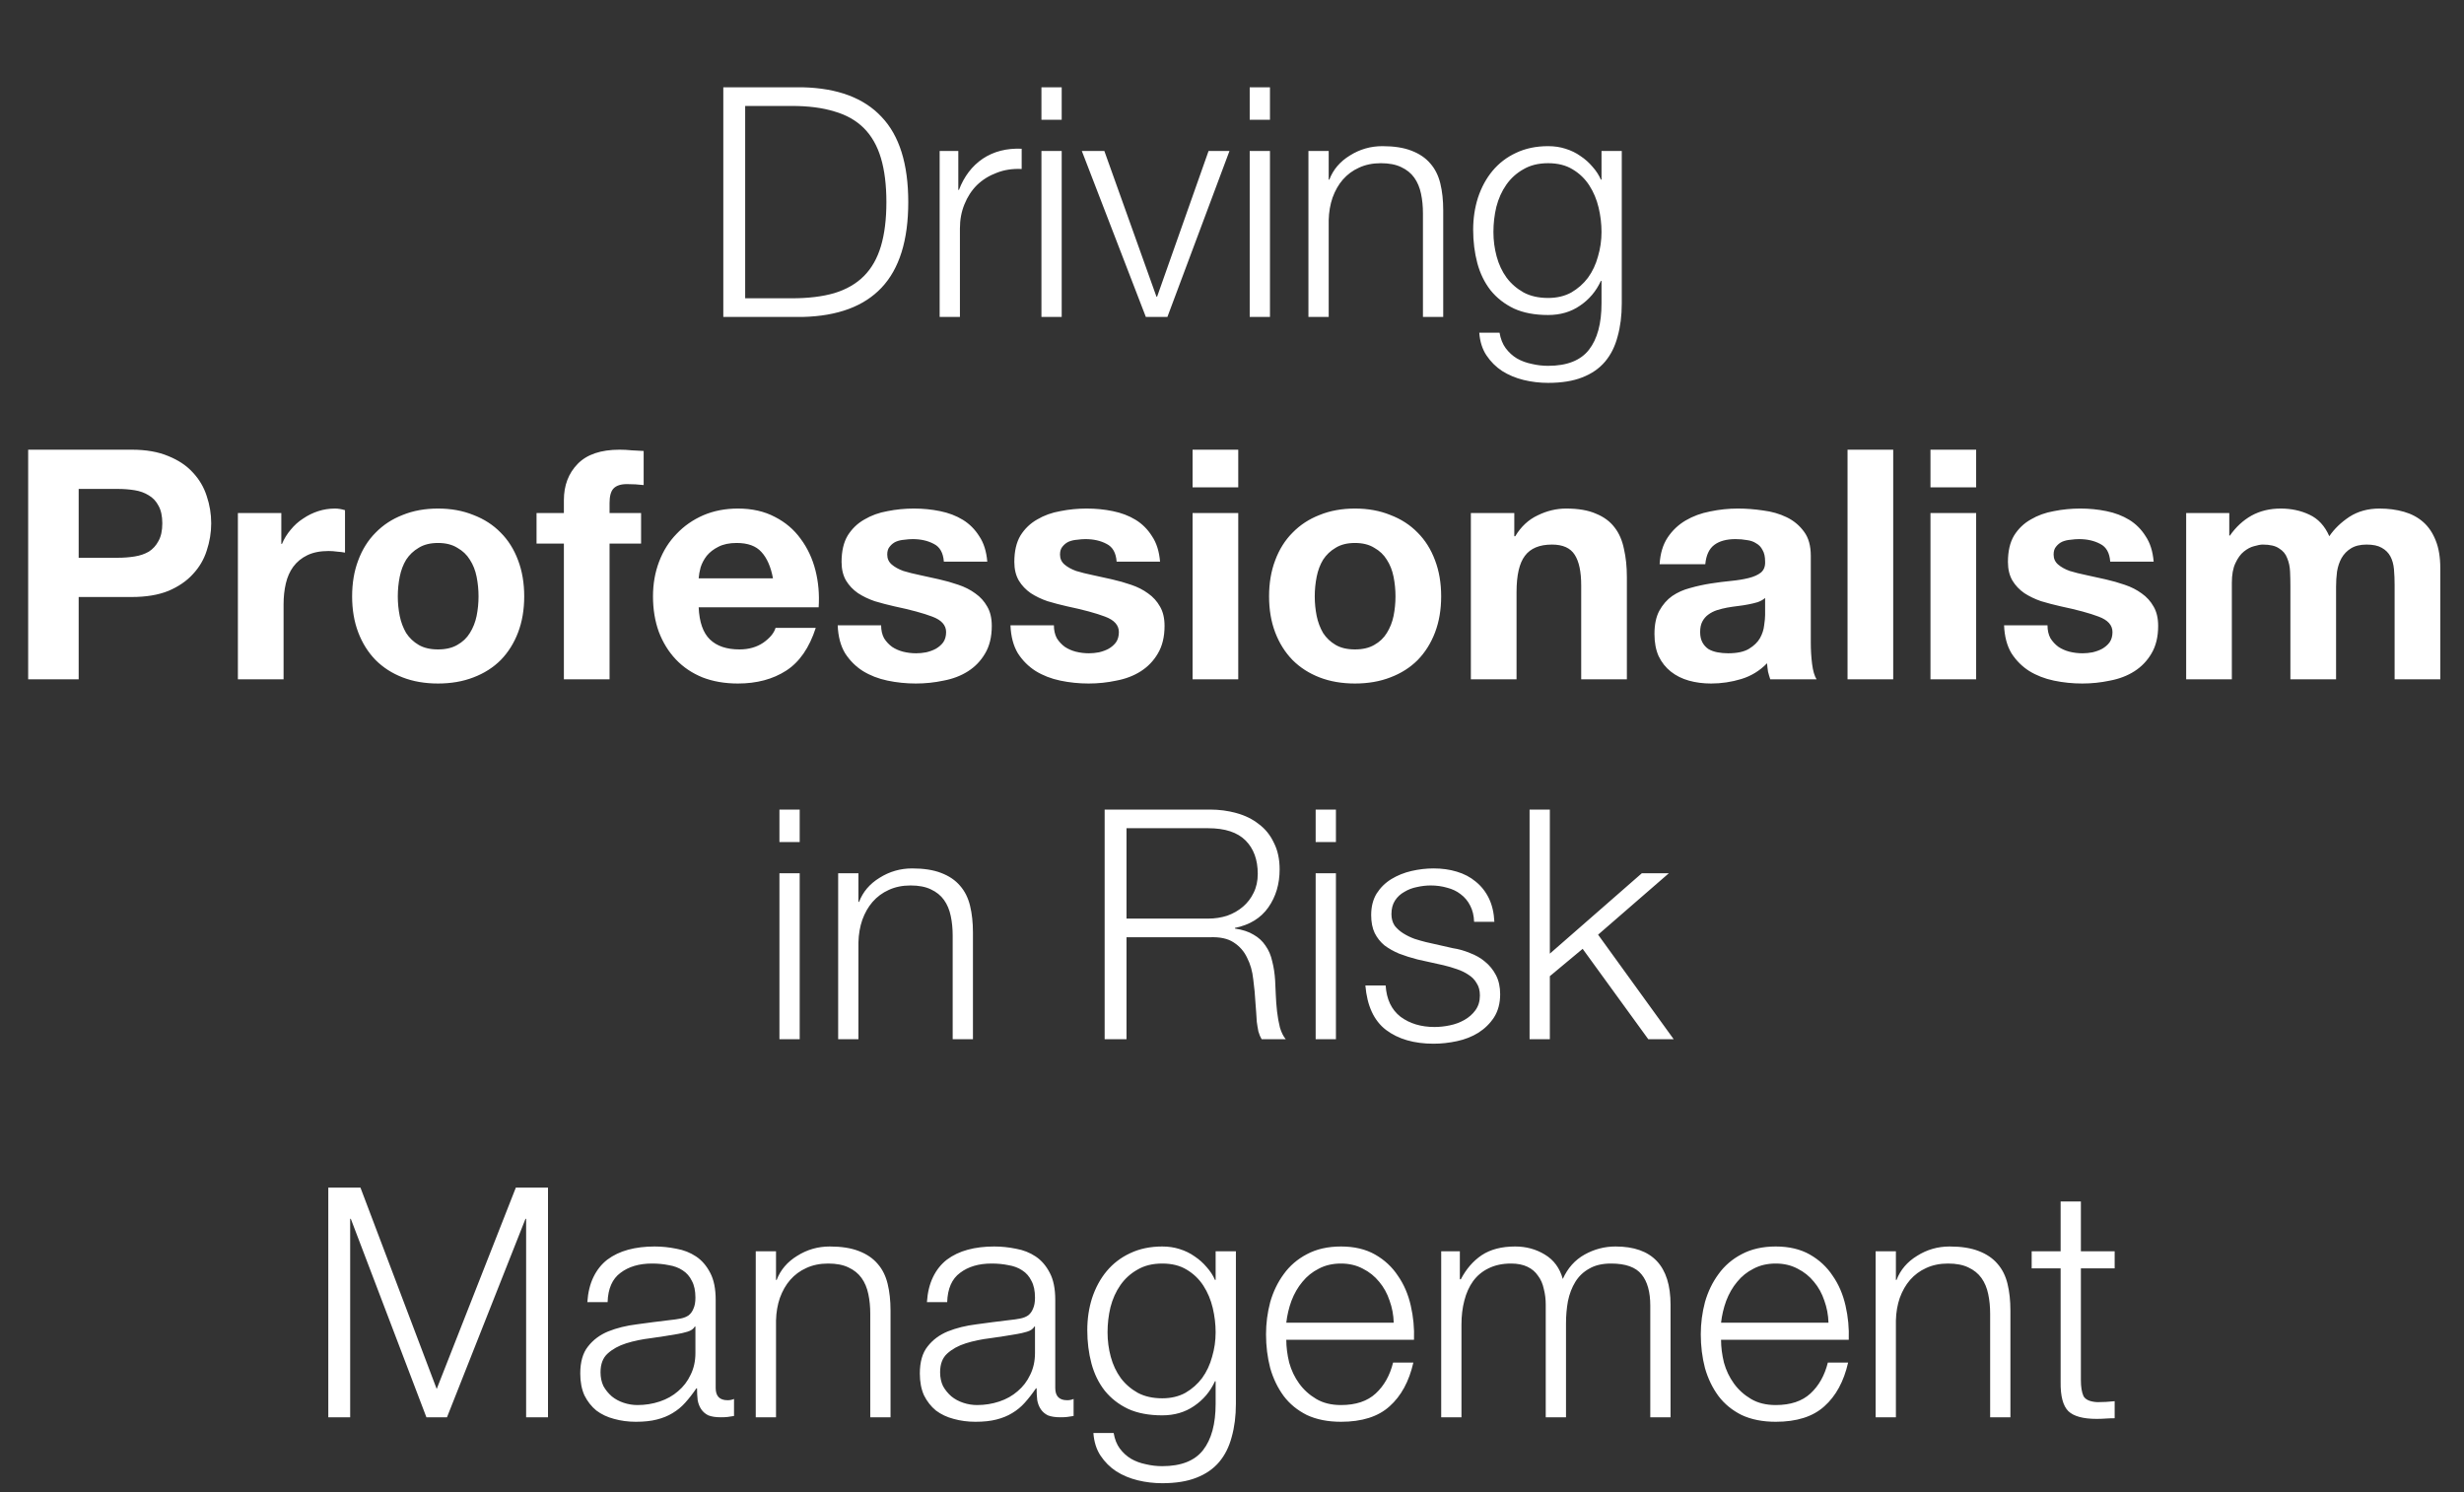 <svg width="383" height="232" viewBox="0 0 383 232" fill="none" xmlns="http://www.w3.org/2000/svg">
    <rect x="0" y="0" width="383" height="232" fill="#333333" stroke="none"/>
    <path d="M112.429 13.571H124.779C130.212 13.704 134.296 15.238 137.029 18.171C139.796 21.071 141.179 25.488 141.179 31.421C141.179 37.355 139.796 41.788 137.029 44.721C134.296 47.621 130.212 49.138 124.779 49.271H112.429V13.571ZM115.829 46.371H123.079C125.646 46.371 127.846 46.105 129.679 45.571C131.546 45.005 133.079 44.121 134.279 42.921C135.479 41.721 136.362 40.171 136.929 38.271C137.496 36.371 137.779 34.088 137.779 31.421C137.779 28.755 137.496 26.471 136.929 24.571C136.362 22.671 135.479 21.121 134.279 19.921C133.079 18.721 131.546 17.854 129.679 17.321C127.846 16.754 125.646 16.471 123.079 16.471H115.829V46.371ZM146.058 23.471H148.958V29.521H149.058C149.858 27.421 151.091 25.805 152.758 24.671C154.458 23.538 156.474 23.021 158.808 23.121V26.271C157.374 26.204 156.074 26.404 154.908 26.871C153.741 27.305 152.724 27.938 151.858 28.771C151.024 29.605 150.374 30.605 149.908 31.771C149.441 32.904 149.208 34.154 149.208 35.521V49.271H146.058V23.471ZM161.879 13.571H165.029V18.621H161.879V13.571ZM161.879 23.471H165.029V49.271H161.879V23.471ZM168.158 23.471H171.658L179.758 46.121H179.858L187.858 23.471H191.108L181.458 49.271H178.108L168.158 23.471ZM194.252 13.571H197.402V18.621H194.252V13.571ZM194.252 23.471H197.402V49.271H194.252V23.471ZM203.381 23.471H206.531V27.921H206.631C207.231 26.355 208.297 25.104 209.831 24.171C211.364 23.204 213.047 22.721 214.881 22.721C216.681 22.721 218.181 22.954 219.381 23.421C220.614 23.888 221.597 24.555 222.331 25.421C223.064 26.255 223.581 27.288 223.881 28.521C224.181 29.755 224.331 31.138 224.331 32.671V49.271H221.181V33.171C221.181 32.071 221.081 31.055 220.881 30.121C220.681 29.154 220.331 28.321 219.831 27.621C219.331 26.921 218.647 26.371 217.781 25.971C216.947 25.571 215.897 25.371 214.631 25.371C213.364 25.371 212.231 25.605 211.231 26.071C210.264 26.505 209.431 27.121 208.731 27.921C208.064 28.688 207.531 29.621 207.131 30.721C206.764 31.788 206.564 32.955 206.531 34.221V49.271H203.381V23.471ZM252.086 47.171C252.086 49.071 251.869 50.788 251.436 52.321C251.036 53.855 250.386 55.154 249.486 56.221C248.586 57.288 247.403 58.105 245.936 58.671C244.503 59.238 242.736 59.521 240.636 59.521C239.336 59.521 238.069 59.371 236.836 59.071C235.603 58.771 234.486 58.304 233.486 57.671C232.519 57.038 231.703 56.221 231.036 55.221C230.403 54.255 230.036 53.088 229.936 51.721H233.086C233.253 52.688 233.569 53.488 234.036 54.121C234.536 54.788 235.119 55.321 235.786 55.721C236.486 56.121 237.253 56.404 238.086 56.571C238.919 56.771 239.769 56.871 240.636 56.871C243.569 56.871 245.686 56.038 246.986 54.371C248.286 52.705 248.936 50.304 248.936 47.171V43.671H248.836C248.103 45.271 247.019 46.554 245.586 47.521C244.186 48.488 242.536 48.971 240.636 48.971C238.569 48.971 236.803 48.638 235.336 47.971C233.869 47.271 232.653 46.321 231.686 45.121C230.753 43.921 230.069 42.521 229.636 40.921C229.203 39.288 228.986 37.554 228.986 35.721C228.986 33.955 229.236 32.288 229.736 30.721C230.269 29.121 231.019 27.738 231.986 26.571C232.986 25.371 234.203 24.438 235.636 23.771C237.103 23.071 238.769 22.721 240.636 22.721C241.603 22.721 242.503 22.855 243.336 23.121C244.203 23.388 244.986 23.771 245.686 24.271C246.386 24.738 247.003 25.288 247.536 25.921C248.103 26.555 248.536 27.221 248.836 27.921H248.936V23.471H252.086V47.171ZM240.636 46.321C242.003 46.321 243.203 46.038 244.236 45.471C245.269 44.871 246.136 44.105 246.836 43.171C247.536 42.205 248.053 41.105 248.386 39.871C248.753 38.638 248.936 37.371 248.936 36.071C248.936 34.804 248.786 33.538 248.486 32.271C248.186 31.005 247.703 29.855 247.036 28.821C246.369 27.788 245.503 26.954 244.436 26.321C243.403 25.688 242.136 25.371 240.636 25.371C239.136 25.371 237.853 25.688 236.786 26.321C235.719 26.921 234.836 27.721 234.136 28.721C233.436 29.721 232.919 30.871 232.586 32.171C232.286 33.438 232.136 34.738 232.136 36.071C232.136 37.371 232.303 38.638 232.636 39.871C232.969 41.105 233.486 42.205 234.186 43.171C234.886 44.105 235.769 44.871 236.836 45.471C237.903 46.038 239.169 46.321 240.636 46.321Z" fill="white"/>
    <path d="M12.229 86.709H18.329C19.229 86.709 20.095 86.642 20.929 86.509C21.762 86.376 22.495 86.126 23.129 85.759C23.762 85.359 24.262 84.809 24.629 84.109C25.029 83.409 25.229 82.493 25.229 81.359C25.229 80.226 25.029 79.309 24.629 78.609C24.262 77.909 23.762 77.376 23.129 77.009C22.495 76.609 21.762 76.343 20.929 76.209C20.095 76.076 19.229 76.009 18.329 76.009H12.229V86.709ZM4.379 69.909H20.479C22.712 69.909 24.612 70.243 26.179 70.909C27.745 71.543 29.012 72.392 29.979 73.459C30.979 74.526 31.695 75.743 32.129 77.109C32.595 78.476 32.829 79.892 32.829 81.359C32.829 82.793 32.595 84.209 32.129 85.609C31.695 86.976 30.979 88.192 29.979 89.259C29.012 90.326 27.745 91.192 26.179 91.859C24.612 92.493 22.712 92.809 20.479 92.809H12.229V105.609H4.379V69.909ZM36.978 79.759H43.728V84.559H43.828C44.162 83.759 44.612 83.026 45.178 82.359C45.745 81.659 46.395 81.076 47.128 80.609C47.862 80.109 48.645 79.726 49.478 79.459C50.312 79.192 51.178 79.059 52.078 79.059C52.545 79.059 53.062 79.142 53.628 79.309V85.909C53.295 85.843 52.895 85.793 52.428 85.759C51.962 85.692 51.512 85.659 51.078 85.659C49.778 85.659 48.678 85.876 47.778 86.309C46.878 86.743 46.145 87.343 45.578 88.109C45.045 88.843 44.662 89.709 44.428 90.709C44.195 91.709 44.078 92.793 44.078 93.959V105.609H36.978V79.759ZM61.833 92.709C61.833 93.743 61.933 94.759 62.133 95.759C62.333 96.726 62.666 97.609 63.133 98.409C63.633 99.176 64.283 99.793 65.083 100.259C65.883 100.726 66.883 100.959 68.083 100.959C69.283 100.959 70.283 100.726 71.083 100.259C71.916 99.793 72.566 99.176 73.033 98.409C73.533 97.609 73.883 96.726 74.083 95.759C74.283 94.759 74.383 93.743 74.383 92.709C74.383 91.676 74.283 90.659 74.083 89.659C73.883 88.659 73.533 87.776 73.033 87.009C72.566 86.243 71.916 85.626 71.083 85.159C70.283 84.659 69.283 84.409 68.083 84.409C66.883 84.409 65.883 84.659 65.083 85.159C64.283 85.626 63.633 86.243 63.133 87.009C62.666 87.776 62.333 88.659 62.133 89.659C61.933 90.659 61.833 91.676 61.833 92.709ZM54.733 92.709C54.733 90.642 55.05 88.776 55.683 87.109C56.316 85.409 57.216 83.976 58.383 82.809C59.55 81.609 60.95 80.692 62.583 80.059C64.216 79.392 66.05 79.059 68.083 79.059C70.116 79.059 71.95 79.392 73.583 80.059C75.25 80.692 76.666 81.609 77.833 82.809C79 83.976 79.9 85.409 80.533 87.109C81.166 88.776 81.483 90.642 81.483 92.709C81.483 94.776 81.166 96.642 80.533 98.309C79.9 99.976 79 101.409 77.833 102.609C76.666 103.776 75.25 104.676 73.583 105.309C71.95 105.942 70.116 106.259 68.083 106.259C66.05 106.259 64.216 105.942 62.583 105.309C60.95 104.676 59.55 103.776 58.383 102.609C57.216 101.409 56.316 99.976 55.683 98.309C55.05 96.642 54.733 94.776 54.733 92.709ZM87.649 84.509H83.399V79.759H87.649V77.759C87.649 75.459 88.366 73.576 89.799 72.109C91.233 70.642 93.399 69.909 96.299 69.909C96.933 69.909 97.566 69.942 98.199 70.009C98.833 70.043 99.449 70.076 100.049 70.109V75.409C99.216 75.309 98.349 75.259 97.449 75.259C96.483 75.259 95.783 75.493 95.349 75.959C94.949 76.392 94.749 77.142 94.749 78.209V79.759H99.649V84.509H94.749V105.609H87.649V84.509ZM120.15 89.909C119.816 88.109 119.216 86.743 118.35 85.809C117.516 84.876 116.233 84.409 114.5 84.409C113.366 84.409 112.416 84.609 111.65 85.009C110.916 85.376 110.316 85.843 109.85 86.409C109.416 86.976 109.1 87.576 108.9 88.209C108.733 88.843 108.633 89.409 108.6 89.909H120.15ZM108.6 94.409C108.7 96.709 109.283 98.376 110.35 99.409C111.416 100.442 112.95 100.959 114.95 100.959C116.383 100.959 117.616 100.609 118.65 99.909C119.683 99.176 120.316 98.409 120.55 97.609H126.8C125.8 100.709 124.266 102.926 122.2 104.259C120.133 105.592 117.633 106.259 114.7 106.259C112.666 106.259 110.833 105.942 109.2 105.309C107.566 104.642 106.183 103.709 105.05 102.509C103.916 101.309 103.033 99.876 102.4 98.209C101.8 96.543 101.5 94.709 101.5 92.709C101.5 90.776 101.816 88.976 102.45 87.309C103.083 85.642 103.983 84.209 105.15 83.009C106.316 81.776 107.7 80.809 109.3 80.109C110.933 79.409 112.733 79.059 114.7 79.059C116.9 79.059 118.816 79.493 120.45 80.359C122.083 81.192 123.416 82.326 124.45 83.759C125.516 85.192 126.283 86.826 126.75 88.659C127.216 90.493 127.383 92.409 127.25 94.409H108.6ZM136.961 97.209C136.961 97.976 137.111 98.642 137.411 99.209C137.744 99.743 138.161 100.192 138.661 100.559C139.161 100.892 139.727 101.142 140.361 101.309C141.027 101.476 141.711 101.559 142.411 101.559C142.911 101.559 143.427 101.509 143.961 101.409C144.527 101.276 145.027 101.092 145.461 100.859C145.927 100.592 146.311 100.259 146.611 99.859C146.911 99.426 147.061 98.892 147.061 98.259C147.061 97.192 146.344 96.392 144.911 95.859C143.511 95.326 141.544 94.793 139.011 94.259C137.977 94.026 136.961 93.759 135.961 93.459C134.994 93.126 134.127 92.709 133.361 92.209C132.594 91.676 131.977 91.026 131.511 90.259C131.044 89.459 130.811 88.493 130.811 87.359C130.811 85.692 131.127 84.326 131.761 83.259C132.427 82.192 133.294 81.359 134.361 80.759C135.427 80.126 136.627 79.692 137.961 79.459C139.294 79.192 140.661 79.059 142.061 79.059C143.461 79.059 144.811 79.192 146.111 79.459C147.444 79.726 148.627 80.176 149.661 80.809C150.694 81.442 151.544 82.293 152.211 83.359C152.911 84.392 153.327 85.709 153.461 87.309H146.711C146.611 85.942 146.094 85.026 145.161 84.559C144.227 84.059 143.127 83.809 141.861 83.809C141.461 83.809 141.027 83.843 140.561 83.909C140.094 83.942 139.661 84.043 139.261 84.209C138.894 84.376 138.577 84.626 138.311 84.959C138.044 85.259 137.911 85.676 137.911 86.209C137.911 86.843 138.144 87.359 138.611 87.759C139.077 88.159 139.677 88.493 140.411 88.759C141.177 88.993 142.044 89.209 143.011 89.409C143.977 89.609 144.961 89.826 145.961 90.059C146.994 90.293 147.994 90.576 148.961 90.909C149.961 91.243 150.844 91.692 151.611 92.259C152.377 92.793 152.994 93.476 153.461 94.309C153.927 95.109 154.161 96.109 154.161 97.309C154.161 99.009 153.811 100.442 153.111 101.609C152.444 102.742 151.561 103.659 150.461 104.359C149.361 105.059 148.094 105.542 146.661 105.809C145.261 106.109 143.827 106.259 142.361 106.259C140.861 106.259 139.394 106.109 137.961 105.809C136.527 105.509 135.244 105.009 134.111 104.309C133.011 103.609 132.094 102.692 131.361 101.559C130.661 100.392 130.277 98.942 130.211 97.209H136.961ZM163.816 97.209C163.816 97.976 163.966 98.642 164.266 99.209C164.6 99.743 165.016 100.192 165.516 100.559C166.016 100.892 166.583 101.142 167.216 101.309C167.883 101.476 168.566 101.559 169.266 101.559C169.766 101.559 170.283 101.509 170.816 101.409C171.383 101.276 171.883 101.092 172.316 100.859C172.783 100.592 173.166 100.259 173.466 99.859C173.766 99.426 173.916 98.892 173.916 98.259C173.916 97.192 173.2 96.392 171.766 95.859C170.366 95.326 168.4 94.793 165.866 94.259C164.833 94.026 163.816 93.759 162.816 93.459C161.85 93.126 160.983 92.709 160.216 92.209C159.45 91.676 158.833 91.026 158.366 90.259C157.9 89.459 157.666 88.493 157.666 87.359C157.666 85.692 157.983 84.326 158.616 83.259C159.283 82.192 160.15 81.359 161.216 80.759C162.283 80.126 163.483 79.692 164.816 79.459C166.15 79.192 167.516 79.059 168.916 79.059C170.316 79.059 171.666 79.192 172.966 79.459C174.3 79.726 175.483 80.176 176.516 80.809C177.55 81.442 178.4 82.293 179.066 83.359C179.766 84.392 180.183 85.709 180.316 87.309H173.566C173.466 85.942 172.95 85.026 172.016 84.559C171.083 84.059 169.983 83.809 168.716 83.809C168.316 83.809 167.883 83.843 167.416 83.909C166.95 83.942 166.516 84.043 166.116 84.209C165.75 84.376 165.433 84.626 165.166 84.959C164.9 85.259 164.766 85.676 164.766 86.209C164.766 86.843 165 87.359 165.466 87.759C165.933 88.159 166.533 88.493 167.266 88.759C168.033 88.993 168.9 89.209 169.866 89.409C170.833 89.609 171.816 89.826 172.816 90.059C173.85 90.293 174.85 90.576 175.816 90.909C176.816 91.243 177.7 91.692 178.466 92.259C179.233 92.793 179.85 93.476 180.316 94.309C180.783 95.109 181.016 96.109 181.016 97.309C181.016 99.009 180.666 100.442 179.966 101.609C179.3 102.742 178.416 103.659 177.316 104.359C176.216 105.059 174.95 105.542 173.516 105.809C172.116 106.109 170.683 106.259 169.216 106.259C167.716 106.259 166.25 106.109 164.816 105.809C163.383 105.509 162.1 105.009 160.966 104.309C159.866 103.609 158.95 102.692 158.216 101.559C157.516 100.392 157.133 98.942 157.066 97.209H163.816ZM192.472 75.759H185.372V69.909H192.472V75.759ZM185.372 79.759H192.472V105.609H185.372V79.759ZM204.362 92.709C204.362 93.743 204.462 94.759 204.662 95.759C204.862 96.726 205.196 97.609 205.662 98.409C206.162 99.176 206.812 99.793 207.612 100.259C208.412 100.726 209.412 100.959 210.612 100.959C211.812 100.959 212.812 100.726 213.612 100.259C214.446 99.793 215.096 99.176 215.562 98.409C216.062 97.609 216.412 96.726 216.612 95.759C216.812 94.759 216.912 93.743 216.912 92.709C216.912 91.676 216.812 90.659 216.612 89.659C216.412 88.659 216.062 87.776 215.562 87.009C215.096 86.243 214.446 85.626 213.612 85.159C212.812 84.659 211.812 84.409 210.612 84.409C209.412 84.409 208.412 84.659 207.612 85.159C206.812 85.626 206.162 86.243 205.662 87.009C205.196 87.776 204.862 88.659 204.662 89.659C204.462 90.659 204.362 91.676 204.362 92.709ZM197.262 92.709C197.262 90.642 197.579 88.776 198.212 87.109C198.846 85.409 199.746 83.976 200.912 82.809C202.079 81.609 203.479 80.692 205.112 80.059C206.746 79.392 208.579 79.059 210.612 79.059C212.646 79.059 214.479 79.392 216.112 80.059C217.779 80.692 219.196 81.609 220.362 82.809C221.529 83.976 222.429 85.409 223.062 87.109C223.696 88.776 224.012 90.642 224.012 92.709C224.012 94.776 223.696 96.642 223.062 98.309C222.429 99.976 221.529 101.409 220.362 102.609C219.196 103.776 217.779 104.676 216.112 105.309C214.479 105.942 212.646 106.259 210.612 106.259C208.579 106.259 206.746 105.942 205.112 105.309C203.479 104.676 202.079 103.776 200.912 102.609C199.746 101.409 198.846 99.976 198.212 98.309C197.579 96.642 197.262 94.776 197.262 92.709ZM228.629 79.759H235.379V83.359H235.529C236.429 81.859 237.595 80.776 239.029 80.109C240.462 79.409 241.929 79.059 243.429 79.059C245.329 79.059 246.879 79.326 248.079 79.859C249.312 80.359 250.279 81.076 250.979 82.009C251.679 82.909 252.162 84.026 252.429 85.359C252.729 86.659 252.879 88.109 252.879 89.709V105.609H245.779V91.009C245.779 88.876 245.445 87.293 244.779 86.259C244.112 85.192 242.929 84.659 241.229 84.659C239.295 84.659 237.895 85.243 237.029 86.409C236.162 87.543 235.729 89.426 235.729 92.059V105.609H228.629V79.759ZM257.967 87.709C258.067 86.043 258.484 84.659 259.217 83.559C259.951 82.459 260.884 81.576 262.017 80.909C263.151 80.243 264.417 79.776 265.817 79.509C267.251 79.209 268.684 79.059 270.117 79.059C271.417 79.059 272.734 79.159 274.067 79.359C275.401 79.526 276.617 79.876 277.717 80.409C278.817 80.942 279.717 81.692 280.417 82.659C281.117 83.593 281.467 84.843 281.467 86.409V99.859C281.467 101.026 281.534 102.142 281.667 103.209C281.801 104.276 282.034 105.076 282.367 105.609H275.167C275.034 105.209 274.917 104.809 274.817 104.409C274.751 103.976 274.701 103.542 274.667 103.109C273.534 104.276 272.201 105.092 270.667 105.559C269.134 106.026 267.567 106.259 265.967 106.259C264.734 106.259 263.584 106.109 262.517 105.809C261.451 105.509 260.517 105.042 259.717 104.409C258.917 103.776 258.284 102.976 257.817 102.009C257.384 101.042 257.167 99.892 257.167 98.559C257.167 97.093 257.417 95.892 257.917 94.959C258.451 93.993 259.117 93.226 259.917 92.659C260.751 92.093 261.684 91.676 262.717 91.409C263.784 91.109 264.851 90.876 265.917 90.709C266.984 90.543 268.034 90.409 269.067 90.309C270.101 90.209 271.017 90.059 271.817 89.859C272.617 89.659 273.251 89.376 273.717 89.009C274.184 88.609 274.401 88.043 274.367 87.309C274.367 86.543 274.234 85.942 273.967 85.509C273.734 85.043 273.401 84.692 272.967 84.459C272.567 84.192 272.084 84.026 271.517 83.959C270.984 83.859 270.401 83.809 269.767 83.809C268.367 83.809 267.267 84.109 266.467 84.709C265.667 85.309 265.201 86.309 265.067 87.709H257.967ZM274.367 92.959C274.067 93.226 273.684 93.442 273.217 93.609C272.784 93.743 272.301 93.859 271.767 93.959C271.267 94.059 270.734 94.142 270.167 94.209C269.601 94.276 269.034 94.359 268.467 94.459C267.934 94.559 267.401 94.692 266.867 94.859C266.367 95.026 265.917 95.259 265.517 95.559C265.151 95.826 264.851 96.176 264.617 96.609C264.384 97.043 264.267 97.593 264.267 98.259C264.267 98.892 264.384 99.426 264.617 99.859C264.851 100.292 265.167 100.642 265.567 100.909C265.967 101.142 266.434 101.309 266.967 101.409C267.501 101.509 268.051 101.559 268.617 101.559C270.017 101.559 271.101 101.326 271.867 100.859C272.634 100.392 273.201 99.843 273.567 99.209C273.934 98.543 274.151 97.876 274.217 97.209C274.317 96.543 274.367 96.009 274.367 95.609V92.959ZM287.178 69.909H294.278V105.609H287.178V69.909ZM307.169 75.759H300.069V69.909H307.169V75.759ZM300.069 79.759H307.169V105.609H300.069V79.759ZM318.26 97.209C318.26 97.976 318.41 98.642 318.71 99.209C319.043 99.743 319.46 100.192 319.96 100.559C320.46 100.892 321.026 101.142 321.66 101.309C322.326 101.476 323.01 101.559 323.71 101.559C324.21 101.559 324.726 101.509 325.26 101.409C325.826 101.276 326.326 101.092 326.76 100.859C327.226 100.592 327.61 100.259 327.91 99.859C328.21 99.426 328.36 98.892 328.36 98.259C328.36 97.192 327.643 96.392 326.21 95.859C324.81 95.326 322.843 94.793 320.31 94.259C319.276 94.026 318.26 93.759 317.26 93.459C316.293 93.126 315.426 92.709 314.66 92.209C313.893 91.676 313.276 91.026 312.81 90.259C312.343 89.459 312.11 88.493 312.11 87.359C312.11 85.692 312.426 84.326 313.06 83.259C313.726 82.192 314.593 81.359 315.66 80.759C316.726 80.126 317.926 79.692 319.26 79.459C320.593 79.192 321.96 79.059 323.36 79.059C324.76 79.059 326.11 79.192 327.41 79.459C328.743 79.726 329.926 80.176 330.96 80.809C331.993 81.442 332.843 82.293 333.51 83.359C334.21 84.392 334.626 85.709 334.76 87.309H328.01C327.91 85.942 327.393 85.026 326.46 84.559C325.526 84.059 324.426 83.809 323.16 83.809C322.76 83.809 322.326 83.843 321.86 83.909C321.393 83.942 320.96 84.043 320.56 84.209C320.193 84.376 319.876 84.626 319.61 84.959C319.343 85.259 319.21 85.676 319.21 86.209C319.21 86.843 319.443 87.359 319.91 87.759C320.376 88.159 320.976 88.493 321.71 88.759C322.476 88.993 323.343 89.209 324.31 89.409C325.276 89.609 326.26 89.826 327.26 90.059C328.293 90.293 329.293 90.576 330.26 90.909C331.26 91.243 332.143 91.692 332.91 92.259C333.676 92.793 334.293 93.476 334.76 94.309C335.226 95.109 335.46 96.109 335.46 97.309C335.46 99.009 335.11 100.442 334.41 101.609C333.743 102.742 332.86 103.659 331.76 104.359C330.66 105.059 329.393 105.542 327.96 105.809C326.56 106.109 325.126 106.259 323.66 106.259C322.16 106.259 320.693 106.109 319.26 105.809C317.826 105.509 316.543 105.009 315.41 104.309C314.31 103.609 313.393 102.692 312.66 101.559C311.96 100.392 311.576 98.942 311.51 97.209H318.26ZM339.815 79.759H346.515V83.259H346.615C347.548 81.926 348.665 80.892 349.965 80.159C351.298 79.426 352.815 79.059 354.515 79.059C356.148 79.059 357.632 79.376 358.965 80.009C360.332 80.642 361.365 81.759 362.065 83.359C362.832 82.226 363.865 81.226 365.165 80.359C366.498 79.493 368.065 79.059 369.865 79.059C371.232 79.059 372.498 79.226 373.665 79.559C374.832 79.892 375.832 80.426 376.665 81.159C377.498 81.892 378.148 82.859 378.615 84.059C379.082 85.226 379.315 86.642 379.315 88.309V105.609H372.215V90.959C372.215 90.093 372.182 89.276 372.115 88.509C372.048 87.743 371.865 87.076 371.565 86.509C371.265 85.942 370.815 85.493 370.215 85.159C369.648 84.826 368.865 84.659 367.865 84.659C366.865 84.659 366.048 84.859 365.415 85.259C364.815 85.626 364.332 86.126 363.965 86.759C363.632 87.359 363.398 88.059 363.265 88.859C363.165 89.626 363.115 90.409 363.115 91.209V105.609H356.015V91.109C356.015 90.343 355.998 89.593 355.965 88.859C355.932 88.093 355.782 87.392 355.515 86.759C355.282 86.126 354.865 85.626 354.265 85.259C353.698 84.859 352.848 84.659 351.715 84.659C351.382 84.659 350.932 84.743 350.365 84.909C349.832 85.043 349.298 85.326 348.765 85.759C348.265 86.159 347.832 86.759 347.465 87.559C347.098 88.326 346.915 89.343 346.915 90.609V105.609H339.815V79.759Z" fill="white"/>
    <path d="M121.154 125.854H124.304V130.904H121.154V125.854ZM121.154 135.754H124.304V161.554H121.154V135.754ZM130.283 135.754H133.433V140.204H133.533C134.133 138.638 135.2 137.388 136.733 136.454C138.266 135.488 139.95 135.004 141.783 135.004C143.583 135.004 145.083 135.238 146.283 135.704C147.516 136.171 148.5 136.838 149.233 137.704C149.966 138.538 150.483 139.571 150.783 140.804C151.083 142.038 151.233 143.421 151.233 144.954V161.554H148.083V145.454C148.083 144.354 147.983 143.338 147.783 142.404C147.583 141.438 147.233 140.604 146.733 139.904C146.233 139.204 145.55 138.654 144.683 138.254C143.85 137.854 142.8 137.654 141.533 137.654C140.266 137.654 139.133 137.888 138.133 138.354C137.166 138.788 136.333 139.404 135.633 140.204C134.966 140.971 134.433 141.904 134.033 143.004C133.666 144.071 133.466 145.238 133.433 146.504V161.554H130.283V135.754ZM175.104 142.804H187.804C188.838 142.804 189.821 142.654 190.754 142.354C191.688 142.021 192.504 141.554 193.204 140.954C193.904 140.354 194.454 139.638 194.854 138.804C195.288 137.938 195.504 136.954 195.504 135.854C195.504 133.654 194.871 131.921 193.604 130.654C192.338 129.388 190.404 128.754 187.804 128.754H175.104V142.804ZM171.704 125.854H188.054C189.521 125.854 190.904 126.038 192.204 126.404C193.538 126.771 194.688 127.338 195.654 128.104C196.654 128.838 197.438 129.804 198.004 131.004C198.604 132.171 198.904 133.554 198.904 135.154C198.904 137.421 198.321 139.388 197.154 141.054C195.988 142.721 194.254 143.788 191.954 144.254V144.354C193.121 144.521 194.088 144.838 194.854 145.304C195.621 145.738 196.238 146.304 196.704 147.004C197.204 147.704 197.554 148.521 197.754 149.454C197.988 150.354 198.138 151.338 198.204 152.404C198.238 153.004 198.271 153.738 198.304 154.604C198.338 155.471 198.404 156.354 198.504 157.254C198.604 158.121 198.754 158.954 198.954 159.754C199.188 160.521 199.488 161.121 199.854 161.554H196.104C195.904 161.221 195.738 160.821 195.604 160.354C195.504 159.854 195.421 159.354 195.354 158.854C195.321 158.321 195.288 157.804 195.254 157.304C195.221 156.804 195.188 156.371 195.154 156.004C195.088 154.738 194.971 153.488 194.804 152.254C194.671 150.988 194.354 149.871 193.854 148.904C193.388 147.904 192.688 147.104 191.754 146.504C190.854 145.904 189.604 145.638 188.004 145.704H175.104V161.554H171.704V125.854ZM204.504 125.854H207.654V130.904H204.504V125.854ZM204.504 135.754H207.654V161.554H204.504V135.754ZM229.133 143.304C229.099 142.338 228.899 141.504 228.533 140.804C228.166 140.071 227.666 139.471 227.033 139.004C226.433 138.538 225.733 138.204 224.933 138.004C224.133 137.771 223.283 137.654 222.383 137.654C221.683 137.654 220.966 137.738 220.233 137.904C219.533 138.038 218.883 138.288 218.283 138.654C217.683 138.988 217.199 139.438 216.833 140.004C216.466 140.571 216.283 141.271 216.283 142.104C216.283 142.804 216.449 143.404 216.783 143.904C217.149 144.371 217.599 144.771 218.133 145.104C218.666 145.438 219.249 145.721 219.883 145.954C220.516 146.154 221.099 146.321 221.633 146.454L225.833 147.404C226.733 147.538 227.616 147.788 228.483 148.154C229.383 148.488 230.166 148.938 230.833 149.504C231.533 150.071 232.099 150.771 232.533 151.604C232.966 152.438 233.183 153.421 233.183 154.554C233.183 155.954 232.866 157.154 232.233 158.154C231.599 159.121 230.783 159.921 229.783 160.554C228.816 161.154 227.716 161.588 226.483 161.854C225.249 162.121 224.033 162.254 222.833 162.254C219.799 162.254 217.333 161.538 215.433 160.104C213.566 158.671 212.499 156.371 212.233 153.204H215.383C215.516 155.338 216.283 156.954 217.683 158.054C219.116 159.121 220.883 159.654 222.983 159.654C223.749 159.654 224.533 159.571 225.333 159.404C226.166 159.238 226.933 158.954 227.633 158.554C228.333 158.154 228.899 157.654 229.333 157.054C229.799 156.421 230.033 155.654 230.033 154.754C230.033 153.988 229.866 153.354 229.533 152.854C229.233 152.321 228.816 151.888 228.283 151.554C227.749 151.188 227.133 150.888 226.433 150.654C225.766 150.421 225.083 150.221 224.383 150.054L220.333 149.154C219.299 148.888 218.349 148.588 217.483 148.254C216.616 147.888 215.849 147.454 215.183 146.954C214.549 146.421 214.049 145.788 213.683 145.054C213.316 144.288 213.133 143.354 213.133 142.254C213.133 140.954 213.416 139.838 213.983 138.904C214.583 137.971 215.349 137.221 216.283 136.654C217.216 136.088 218.249 135.671 219.383 135.404C220.549 135.138 221.699 135.004 222.833 135.004C224.133 135.004 225.333 135.171 226.433 135.504C227.566 135.838 228.549 136.354 229.383 137.054C230.249 137.754 230.933 138.621 231.433 139.654C231.933 140.688 232.216 141.904 232.283 143.304H229.133ZM237.755 125.854H240.905V148.254L255.205 135.754H259.405L248.405 145.304L260.155 161.554H256.205L246.005 147.504L240.905 151.754V161.554H237.755V125.854Z" fill="white"/>
    <path d="M56.03 184.628L67.88 215.928L80.18 184.628H85.18V220.328H81.78V189.478H81.68L69.48 220.328H66.28L54.53 189.478H54.43V220.328H51.03V184.628H56.03ZM91.295 202.428C91.395 200.928 91.711 199.628 92.245 198.528C92.778 197.428 93.495 196.528 94.395 195.828C95.328 195.128 96.411 194.612 97.645 194.278C98.878 193.945 100.245 193.778 101.745 193.778C102.878 193.778 104.011 193.895 105.145 194.128C106.278 194.328 107.295 194.728 108.195 195.328C109.095 195.928 109.828 196.778 110.395 197.878C110.961 198.945 111.245 200.345 111.245 202.078V215.778C111.245 217.045 111.861 217.678 113.095 217.678C113.461 217.678 113.795 217.612 114.095 217.478V220.128C113.728 220.195 113.395 220.245 113.095 220.278C112.828 220.312 112.478 220.328 112.045 220.328C111.245 220.328 110.595 220.228 110.095 220.028C109.628 219.795 109.261 219.478 108.995 219.078C108.728 218.678 108.545 218.212 108.445 217.678C108.378 217.112 108.345 216.495 108.345 215.828H108.245C107.678 216.662 107.095 217.412 106.495 218.078C105.928 218.712 105.278 219.245 104.545 219.678C103.845 220.112 103.028 220.445 102.095 220.678C101.195 220.912 100.111 221.028 98.845 221.028C97.645 221.028 96.511 220.878 95.445 220.578C94.411 220.312 93.495 219.878 92.695 219.278C91.928 218.645 91.311 217.862 90.845 216.928C90.411 215.962 90.195 214.828 90.195 213.528C90.195 211.728 90.595 210.328 91.395 209.328C92.195 208.295 93.245 207.512 94.545 206.978C95.878 206.445 97.361 206.078 98.995 205.878C100.661 205.645 102.345 205.428 104.045 205.228C104.711 205.162 105.295 205.078 105.795 204.978C106.295 204.878 106.711 204.712 107.045 204.478C107.378 204.212 107.628 203.862 107.795 203.428C107.995 202.995 108.095 202.428 108.095 201.728C108.095 200.662 107.911 199.795 107.545 199.128C107.211 198.428 106.728 197.878 106.095 197.478C105.495 197.078 104.778 196.812 103.945 196.678C103.145 196.512 102.278 196.428 101.345 196.428C99.345 196.428 97.711 196.912 96.445 197.878C95.178 198.812 94.511 200.328 94.445 202.428H91.295ZM108.095 206.228H107.995C107.795 206.595 107.411 206.862 106.845 207.028C106.278 207.195 105.778 207.312 105.345 207.378C104.011 207.612 102.628 207.828 101.195 208.028C99.795 208.195 98.511 208.462 97.345 208.828C96.178 209.195 95.211 209.728 94.445 210.428C93.711 211.095 93.345 212.062 93.345 213.328C93.345 214.128 93.495 214.845 93.795 215.478C94.128 216.078 94.561 216.612 95.095 217.078C95.628 217.512 96.245 217.845 96.945 218.078C97.645 218.312 98.361 218.428 99.095 218.428C100.295 218.428 101.445 218.245 102.545 217.878C103.645 217.512 104.595 216.978 105.395 216.278C106.228 215.578 106.878 214.728 107.345 213.728C107.845 212.728 108.095 211.595 108.095 210.328V206.228ZM117.472 194.528H120.622V198.978H120.722C121.322 197.412 122.389 196.162 123.922 195.228C125.456 194.262 127.139 193.778 128.972 193.778C130.772 193.778 132.272 194.012 133.472 194.478C134.706 194.945 135.689 195.612 136.422 196.478C137.156 197.312 137.672 198.345 137.972 199.578C138.272 200.812 138.422 202.195 138.422 203.728V220.328H135.272V204.228C135.272 203.128 135.172 202.112 134.972 201.178C134.772 200.212 134.422 199.378 133.922 198.678C133.422 197.978 132.739 197.428 131.872 197.028C131.039 196.628 129.989 196.428 128.722 196.428C127.456 196.428 126.322 196.662 125.322 197.128C124.356 197.562 123.522 198.178 122.822 198.978C122.156 199.745 121.622 200.678 121.222 201.778C120.856 202.845 120.656 204.012 120.622 205.278V220.328H117.472V194.528ZM144.078 202.428C144.178 200.928 144.495 199.628 145.028 198.528C145.561 197.428 146.278 196.528 147.178 195.828C148.111 195.128 149.195 194.612 150.428 194.278C151.661 193.945 153.028 193.778 154.528 193.778C155.661 193.778 156.795 193.895 157.928 194.128C159.061 194.328 160.078 194.728 160.978 195.328C161.878 195.928 162.611 196.778 163.178 197.878C163.745 198.945 164.028 200.345 164.028 202.078V215.778C164.028 217.045 164.645 217.678 165.878 217.678C166.245 217.678 166.578 217.612 166.878 217.478V220.128C166.511 220.195 166.178 220.245 165.878 220.278C165.611 220.312 165.261 220.328 164.828 220.328C164.028 220.328 163.378 220.228 162.878 220.028C162.411 219.795 162.045 219.478 161.778 219.078C161.511 218.678 161.328 218.212 161.228 217.678C161.161 217.112 161.128 216.495 161.128 215.828H161.028C160.461 216.662 159.878 217.412 159.278 218.078C158.711 218.712 158.061 219.245 157.328 219.678C156.628 220.112 155.811 220.445 154.878 220.678C153.978 220.912 152.895 221.028 151.628 221.028C150.428 221.028 149.295 220.878 148.228 220.578C147.195 220.312 146.278 219.878 145.478 219.278C144.711 218.645 144.095 217.862 143.628 216.928C143.195 215.962 142.978 214.828 142.978 213.528C142.978 211.728 143.378 210.328 144.178 209.328C144.978 208.295 146.028 207.512 147.328 206.978C148.661 206.445 150.145 206.078 151.778 205.878C153.445 205.645 155.128 205.428 156.828 205.228C157.495 205.162 158.078 205.078 158.578 204.978C159.078 204.878 159.495 204.712 159.828 204.478C160.161 204.212 160.411 203.862 160.578 203.428C160.778 202.995 160.878 202.428 160.878 201.728C160.878 200.662 160.695 199.795 160.328 199.128C159.995 198.428 159.511 197.878 158.878 197.478C158.278 197.078 157.561 196.812 156.728 196.678C155.928 196.512 155.061 196.428 154.128 196.428C152.128 196.428 150.495 196.912 149.228 197.878C147.961 198.812 147.295 200.328 147.228 202.428H144.078ZM160.878 206.228H160.778C160.578 206.595 160.195 206.862 159.628 207.028C159.061 207.195 158.561 207.312 158.128 207.378C156.795 207.612 155.411 207.828 153.978 208.028C152.578 208.195 151.295 208.462 150.128 208.828C148.961 209.195 147.995 209.728 147.228 210.428C146.495 211.095 146.128 212.062 146.128 213.328C146.128 214.128 146.278 214.845 146.578 215.478C146.911 216.078 147.345 216.612 147.878 217.078C148.411 217.512 149.028 217.845 149.728 218.078C150.428 218.312 151.145 218.428 151.878 218.428C153.078 218.428 154.228 218.245 155.328 217.878C156.428 217.512 157.378 216.978 158.178 216.278C159.011 215.578 159.661 214.728 160.128 213.728C160.628 212.728 160.878 211.595 160.878 210.328V206.228ZM192.106 218.228C192.106 220.128 191.889 221.845 191.456 223.378C191.056 224.912 190.406 226.212 189.506 227.278C188.606 228.345 187.422 229.162 185.956 229.728C184.522 230.295 182.756 230.578 180.656 230.578C179.356 230.578 178.089 230.428 176.856 230.128C175.622 229.828 174.506 229.362 173.506 228.728C172.539 228.095 171.722 227.278 171.056 226.278C170.422 225.312 170.056 224.145 169.956 222.778H173.106C173.272 223.745 173.589 224.545 174.056 225.178C174.556 225.845 175.139 226.378 175.806 226.778C176.506 227.178 177.272 227.462 178.106 227.628C178.939 227.828 179.789 227.928 180.656 227.928C183.589 227.928 185.706 227.095 187.006 225.428C188.306 223.762 188.956 221.362 188.956 218.228V214.728H188.856C188.122 216.328 187.039 217.612 185.606 218.578C184.206 219.545 182.556 220.028 180.656 220.028C178.589 220.028 176.822 219.695 175.356 219.028C173.889 218.328 172.672 217.378 171.706 216.178C170.772 214.978 170.089 213.578 169.656 211.978C169.222 210.345 169.006 208.612 169.006 206.778C169.006 205.012 169.256 203.345 169.756 201.778C170.289 200.178 171.039 198.795 172.006 197.628C173.006 196.428 174.222 195.495 175.656 194.828C177.122 194.128 178.789 193.778 180.656 193.778C181.622 193.778 182.522 193.912 183.356 194.178C184.222 194.445 185.006 194.828 185.706 195.328C186.406 195.795 187.022 196.345 187.556 196.978C188.122 197.612 188.556 198.278 188.856 198.978H188.956V194.528H192.106V218.228ZM180.656 217.378C182.022 217.378 183.222 217.095 184.256 216.528C185.289 215.928 186.156 215.162 186.856 214.228C187.556 213.262 188.072 212.162 188.406 210.928C188.772 209.695 188.956 208.428 188.956 207.128C188.956 205.862 188.806 204.595 188.506 203.328C188.206 202.062 187.722 200.912 187.056 199.878C186.389 198.845 185.522 198.012 184.456 197.378C183.422 196.745 182.156 196.428 180.656 196.428C179.156 196.428 177.872 196.745 176.806 197.378C175.739 197.978 174.856 198.778 174.156 199.778C173.456 200.778 172.939 201.928 172.606 203.228C172.306 204.495 172.156 205.795 172.156 207.128C172.156 208.428 172.322 209.695 172.656 210.928C172.989 212.162 173.506 213.262 174.206 214.228C174.906 215.162 175.789 215.928 176.856 216.528C177.922 217.095 179.189 217.378 180.656 217.378ZM216.639 205.628C216.606 204.428 216.389 203.278 215.989 202.178C215.622 201.078 215.089 200.112 214.389 199.278C213.689 198.412 212.839 197.728 211.839 197.228C210.839 196.695 209.706 196.428 208.439 196.428C207.139 196.428 205.989 196.695 204.989 197.228C203.989 197.728 203.139 198.412 202.439 199.278C201.739 200.112 201.172 201.095 200.739 202.228C200.339 203.328 200.072 204.462 199.939 205.628H216.639ZM199.939 208.278C199.939 209.412 200.089 210.595 200.389 211.828C200.722 213.028 201.239 214.112 201.939 215.078C202.639 216.045 203.522 216.845 204.589 217.478C205.656 218.112 206.939 218.428 208.439 218.428C210.739 218.428 212.539 217.828 213.839 216.628C215.139 215.428 216.039 213.828 216.539 211.828H219.689C219.022 214.762 217.789 217.028 215.989 218.628C214.222 220.228 211.706 221.028 208.439 221.028C206.406 221.028 204.639 220.678 203.139 219.978C201.672 219.245 200.472 218.262 199.539 217.028C198.606 215.762 197.906 214.312 197.439 212.678C197.006 211.012 196.789 209.262 196.789 207.428C196.789 205.728 197.006 204.062 197.439 202.428C197.906 200.795 198.606 199.345 199.539 198.078C200.472 196.778 201.672 195.745 203.139 194.978C204.639 194.178 206.406 193.778 208.439 193.778C210.506 193.778 212.272 194.195 213.739 195.028C215.206 195.862 216.389 196.962 217.289 198.328C218.222 199.662 218.889 201.212 219.289 202.978C219.689 204.712 219.856 206.478 219.789 208.278H199.939ZM224.017 194.528H226.917V198.878H227.067C227.9 197.278 228.983 196.028 230.317 195.128C231.683 194.228 233.417 193.778 235.517 193.778C237.217 193.778 238.75 194.195 240.117 195.028C241.517 195.862 242.45 197.128 242.917 198.828C243.683 197.128 244.817 195.862 246.317 195.028C247.817 194.195 249.417 193.778 251.117 193.778C256.817 193.778 259.667 196.795 259.667 202.828V220.328H256.517V202.978C256.517 200.845 256.067 199.228 255.167 198.128C254.267 196.995 252.683 196.428 250.417 196.428C249.05 196.428 247.917 196.695 247.017 197.228C246.117 197.728 245.4 198.412 244.867 199.278C244.333 200.145 243.95 201.145 243.717 202.278C243.517 203.378 243.417 204.528 243.417 205.728V220.328H240.267V202.828C240.267 201.962 240.167 201.145 239.967 200.378C239.8 199.578 239.5 198.895 239.067 198.328C238.667 197.728 238.117 197.262 237.417 196.928C236.717 196.595 235.867 196.428 234.867 196.428C233.533 196.428 232.367 196.678 231.367 197.178C230.4 197.645 229.6 198.312 228.967 199.178C228.367 200.012 227.917 201.012 227.617 202.178C227.317 203.312 227.167 204.562 227.167 205.928V220.328H224.017V194.528ZM284.217 205.628C284.184 204.428 283.967 203.278 283.567 202.178C283.2 201.078 282.667 200.112 281.967 199.278C281.267 198.412 280.417 197.728 279.417 197.228C278.417 196.695 277.284 196.428 276.017 196.428C274.717 196.428 273.567 196.695 272.567 197.228C271.567 197.728 270.717 198.412 270.017 199.278C269.317 200.112 268.75 201.095 268.317 202.228C267.917 203.328 267.65 204.462 267.517 205.628H284.217ZM267.517 208.278C267.517 209.412 267.667 210.595 267.967 211.828C268.3 213.028 268.817 214.112 269.517 215.078C270.217 216.045 271.1 216.845 272.167 217.478C273.234 218.112 274.517 218.428 276.017 218.428C278.317 218.428 280.117 217.828 281.417 216.628C282.717 215.428 283.617 213.828 284.117 211.828H287.267C286.6 214.762 285.367 217.028 283.567 218.628C281.8 220.228 279.284 221.028 276.017 221.028C273.984 221.028 272.217 220.678 270.717 219.978C269.25 219.245 268.05 218.262 267.117 217.028C266.184 215.762 265.484 214.312 265.017 212.678C264.584 211.012 264.367 209.262 264.367 207.428C264.367 205.728 264.584 204.062 265.017 202.428C265.484 200.795 266.184 199.345 267.117 198.078C268.05 196.778 269.25 195.745 270.717 194.978C272.217 194.178 273.984 193.778 276.017 193.778C278.084 193.778 279.85 194.195 281.317 195.028C282.784 195.862 283.967 196.962 284.867 198.328C285.8 199.662 286.467 201.212 286.867 202.978C287.267 204.712 287.434 206.478 287.367 208.278H267.517ZM291.545 194.528H294.695V198.978H294.795C295.395 197.412 296.461 196.162 297.995 195.228C299.528 194.262 301.211 193.778 303.045 193.778C304.845 193.778 306.345 194.012 307.545 194.478C308.778 194.945 309.761 195.612 310.495 196.478C311.228 197.312 311.745 198.345 312.045 199.578C312.345 200.812 312.495 202.195 312.495 203.728V220.328H309.345V204.228C309.345 203.128 309.245 202.112 309.045 201.178C308.845 200.212 308.495 199.378 307.995 198.678C307.495 197.978 306.811 197.428 305.945 197.028C305.111 196.628 304.061 196.428 302.795 196.428C301.528 196.428 300.395 196.662 299.395 197.128C298.428 197.562 297.595 198.178 296.895 198.978C296.228 199.745 295.695 200.678 295.295 201.778C294.928 202.845 294.728 204.012 294.695 205.278V220.328H291.545V194.528ZM323.45 194.528H328.7V197.178H323.45V214.578C323.45 215.612 323.584 216.428 323.85 217.028C324.15 217.595 324.867 217.912 326 217.978C326.9 217.978 327.8 217.928 328.7 217.828V220.478C328.234 220.478 327.767 220.495 327.3 220.528C326.834 220.562 326.367 220.578 325.9 220.578C323.8 220.578 322.334 220.178 321.5 219.378C320.667 218.545 320.267 217.028 320.3 214.828V197.178H315.8V194.528H320.3V186.778H323.45V194.528Z" fill="white"/>
</svg>
